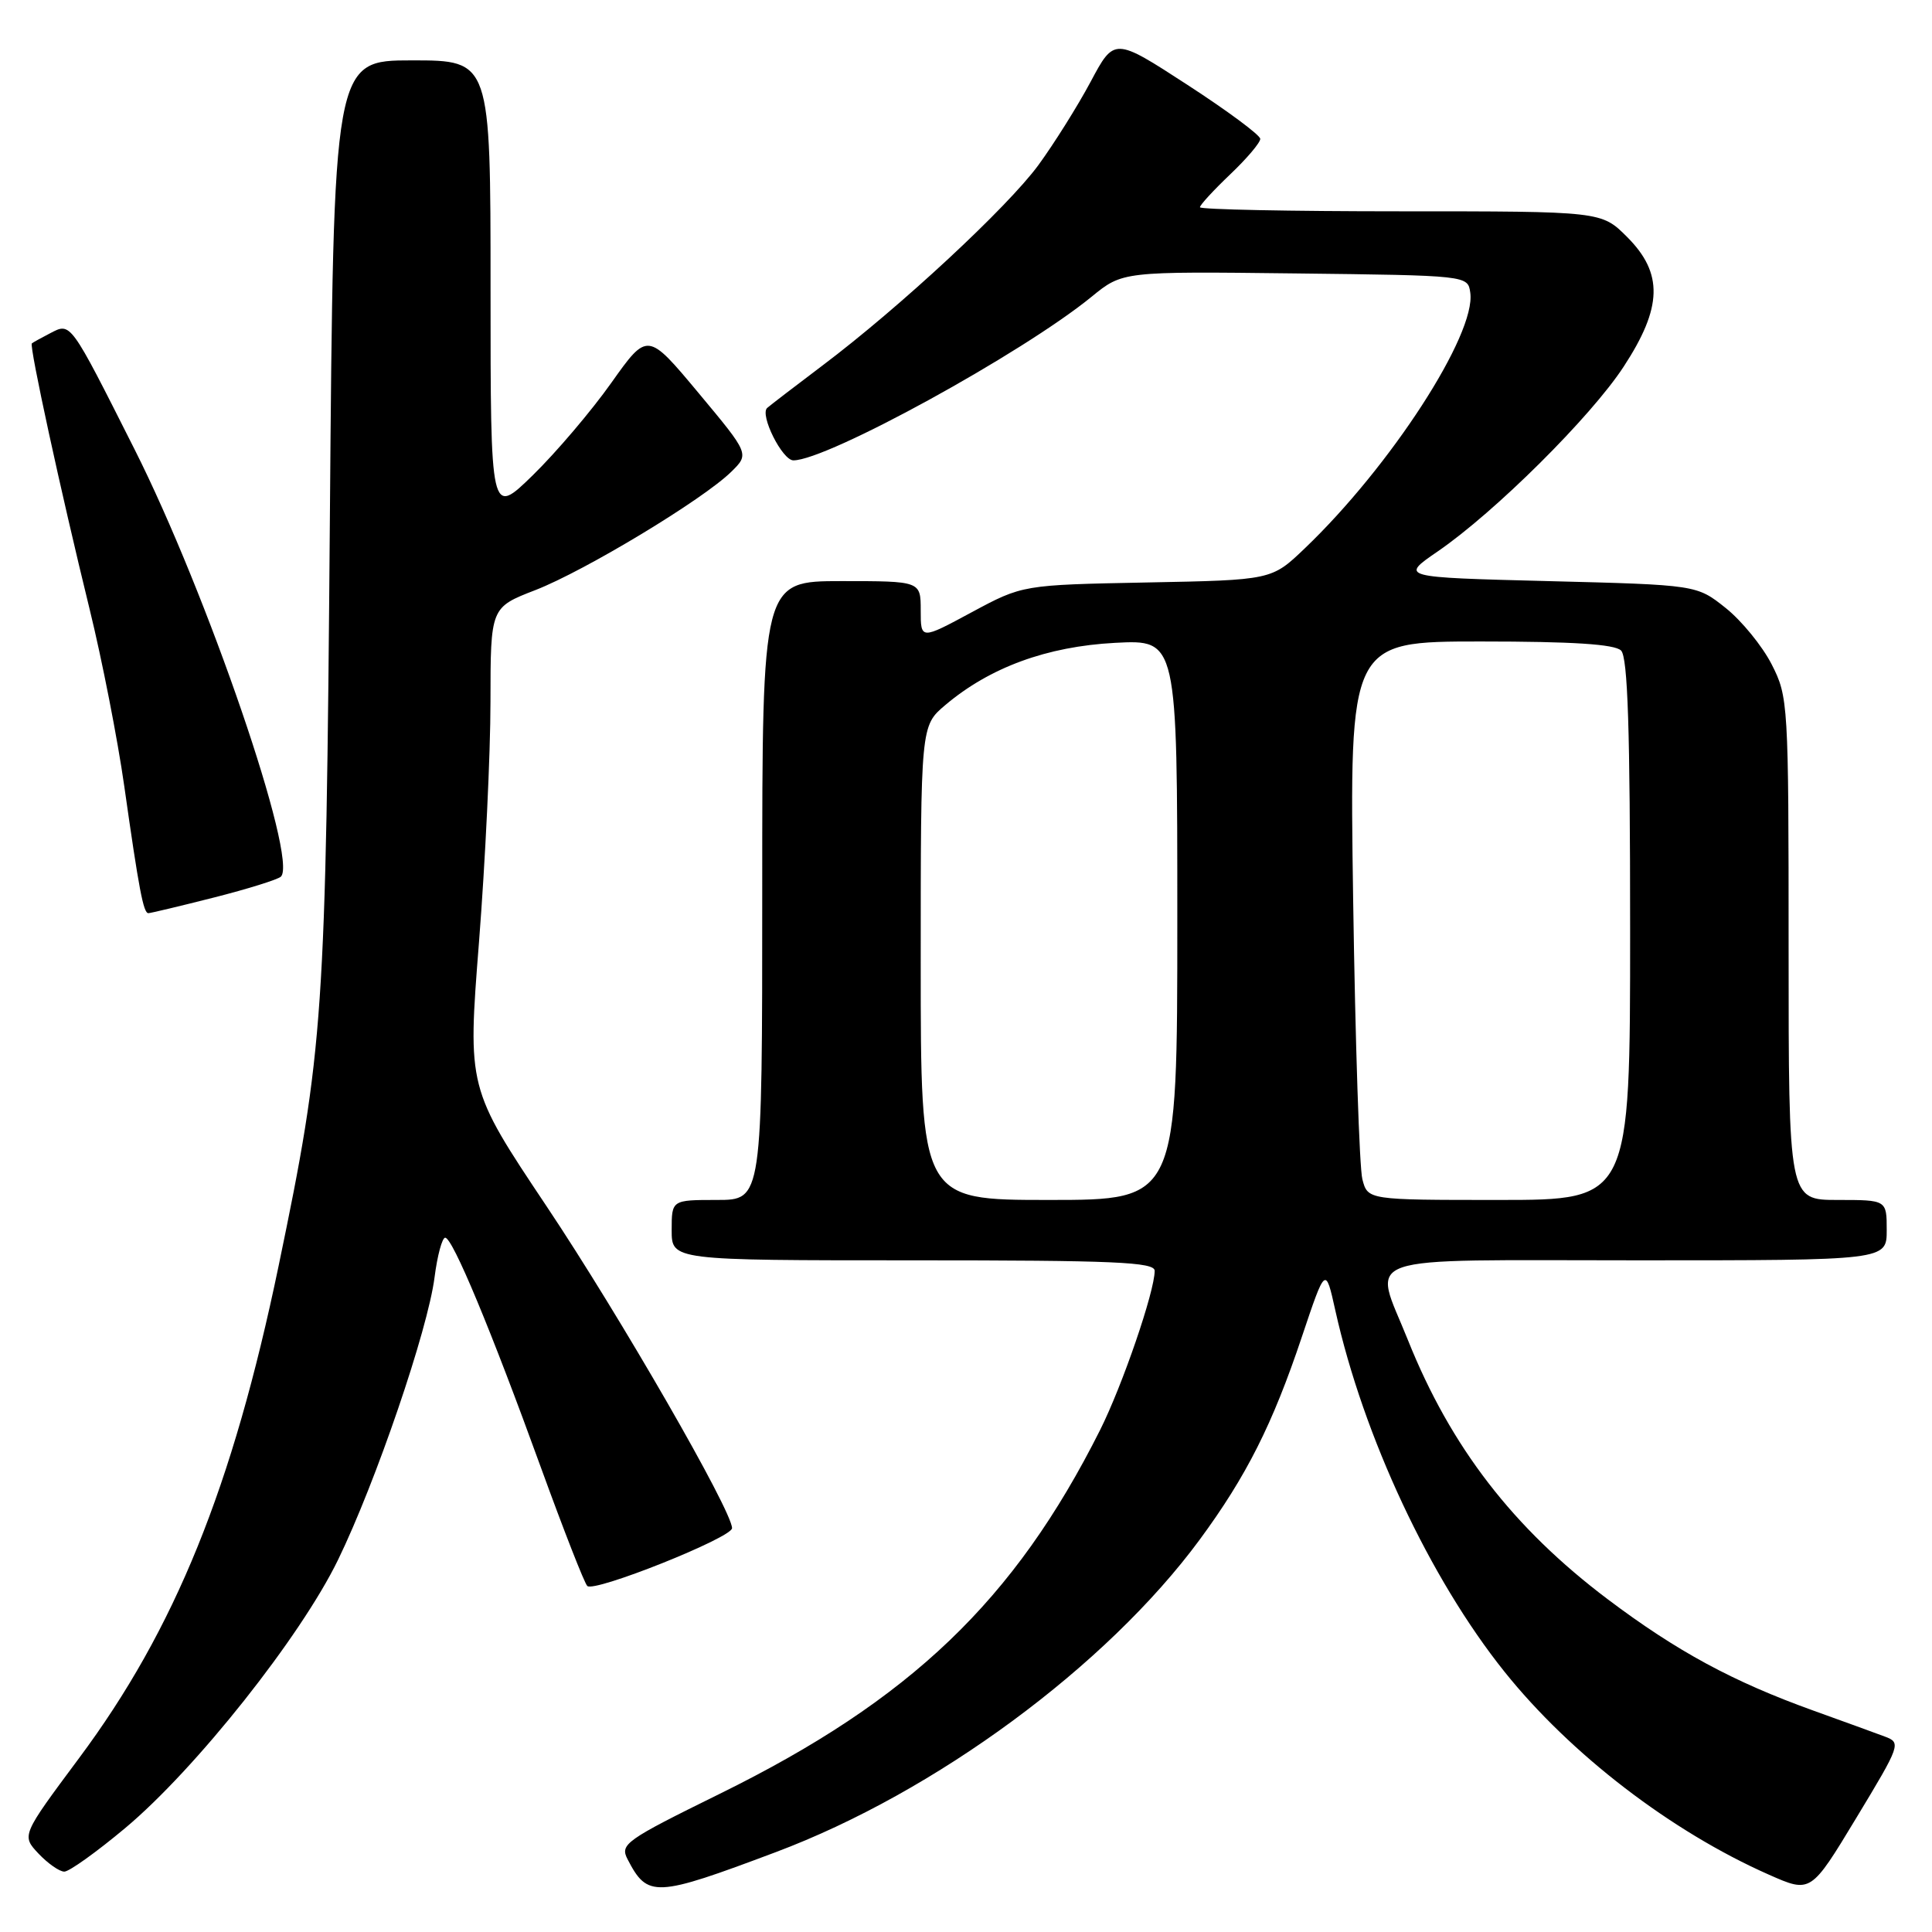 <?xml version="1.0" encoding="UTF-8" standalone="no"?>
<!DOCTYPE svg PUBLIC "-//W3C//DTD SVG 1.1//EN" "http://www.w3.org/Graphics/SVG/1.1/DTD/svg11.dtd" >
<svg xmlns="http://www.w3.org/2000/svg" xmlns:xlink="http://www.w3.org/1999/xlink" version="1.1" viewBox="0 0 256 256">
 <g >
 <path fill="currentColor"
d=" M 102.79 245.42 C 123.94 237.48 146.63 220.75 158.96 204.02 C 165.16 195.60 168.63 188.71 172.50 177.15 C 175.64 167.79 175.64 167.79 176.94 173.65 C 180.67 190.38 189.45 209.14 199.35 221.51 C 208.10 232.44 221.42 242.67 234.38 248.40 C 239.94 250.86 239.94 250.86 245.96 240.90 C 251.85 231.16 251.93 230.92 249.74 230.10 C 248.51 229.64 244.26 228.09 240.30 226.67 C 229.60 222.82 222.21 218.82 213.02 211.90 C 200.50 202.46 192.23 191.73 186.56 177.57 C 181.93 165.98 178.98 167.00 217.00 167.00 C 250.00 167.00 250.00 167.00 250.00 163.00 C 250.00 159.00 250.00 159.00 243.50 159.00 C 237.00 159.00 237.00 159.00 237.00 125.71 C 237.00 93.16 236.95 92.33 234.75 88.02 C 233.51 85.60 230.77 82.24 228.66 80.56 C 224.82 77.50 224.82 77.50 205.16 77.00 C 185.50 76.50 185.50 76.50 190.50 73.07 C 198.08 67.87 210.81 55.22 215.14 48.59 C 220.29 40.72 220.41 36.21 215.60 31.40 C 212.20 28.00 212.20 28.00 185.60 28.00 C 170.97 28.00 159.00 27.76 159.00 27.46 C 159.00 27.16 160.80 25.21 163.00 23.11 C 165.20 21.02 167.00 18.90 166.99 18.40 C 166.99 17.91 162.64 14.68 157.32 11.23 C 147.65 4.95 147.65 4.95 144.50 10.86 C 142.76 14.11 139.65 19.06 137.59 21.88 C 133.48 27.48 119.22 40.72 109.00 48.42 C 105.42 51.12 102.12 53.65 101.66 54.05 C 100.63 54.94 103.65 61.00 105.13 61.00 C 109.60 61.00 135.45 46.82 144.63 39.33 C 148.75 35.96 148.75 35.96 171.63 36.23 C 194.50 36.50 194.50 36.50 194.82 38.79 C 195.60 44.29 184.26 61.80 172.87 72.68 C 168.50 76.86 168.50 76.86 152.00 77.18 C 135.50 77.50 135.50 77.50 128.75 81.13 C 122.00 84.77 122.00 84.77 122.00 80.88 C 122.00 77.00 122.00 77.00 111.50 77.00 C 101.00 77.00 101.00 77.00 101.00 118.00 C 101.00 159.00 101.00 159.00 95.00 159.00 C 89.00 159.00 89.00 159.00 89.00 163.00 C 89.00 167.00 89.00 167.00 121.00 167.00 C 147.70 167.00 153.00 167.23 153.00 168.39 C 153.00 171.13 148.72 183.60 145.76 189.50 C 134.42 212.08 120.66 225.24 95.39 237.68 C 82.84 243.86 82.12 244.37 83.16 246.37 C 85.81 251.48 86.80 251.43 102.79 245.42 Z  M 16.60 242.22 C 25.92 234.42 39.84 216.88 44.80 206.67 C 49.79 196.41 56.69 176.23 57.58 169.25 C 57.95 166.36 58.59 164.00 58.99 164.00 C 59.97 164.00 65.05 176.19 71.69 194.50 C 74.69 202.75 77.44 209.79 77.82 210.15 C 78.75 211.04 96.99 203.75 97.00 202.49 C 97.00 200.18 82.14 174.37 72.42 159.83 C 61.95 144.16 61.95 144.16 63.47 124.83 C 64.30 114.20 64.99 99.87 64.99 92.99 C 65.00 80.49 65.00 80.49 70.94 78.19 C 77.52 75.63 93.16 66.19 96.90 62.51 C 99.30 60.15 99.30 60.15 92.55 52.06 C 85.80 43.97 85.80 43.97 81.00 50.73 C 78.36 54.46 73.68 59.96 70.60 62.97 C 65.00 68.43 65.00 68.43 65.00 38.22 C 65.00 8.00 65.00 8.00 54.60 8.00 C 44.19 8.00 44.19 8.00 43.71 68.75 C 43.18 134.83 42.90 138.96 36.91 167.77 C 30.82 197.06 23.19 215.89 10.47 232.97 C 2.85 243.21 2.85 243.21 5.10 245.61 C 6.34 246.92 7.88 248.00 8.52 248.00 C 9.17 248.00 12.80 245.40 16.60 242.22 Z  M 28.33 118.93 C 32.83 117.79 36.82 116.54 37.22 116.16 C 39.54 113.91 27.45 78.62 17.81 59.50 C 9.22 42.46 9.41 42.72 6.64 44.16 C 5.47 44.77 4.37 45.37 4.22 45.50 C 3.85 45.80 8.05 65.12 11.87 80.70 C 13.52 87.41 15.59 97.99 16.47 104.20 C 18.41 117.87 19.00 121.00 19.66 121.00 C 19.94 121.00 23.84 120.07 28.33 118.93 Z  M 122.00 127.59 C 122.00 96.18 122.00 96.18 125.25 93.43 C 131.16 88.43 138.72 85.66 147.75 85.18 C 156.00 84.75 156.00 84.75 156.00 121.87 C 156.00 159.00 156.00 159.00 139.00 159.00 C 122.00 159.00 122.00 159.00 122.00 127.59 Z  M 180.52 156.25 C 180.13 154.74 179.58 138.09 179.30 119.25 C 178.80 85.00 178.80 85.00 196.20 85.00 C 208.40 85.00 213.96 85.36 214.80 86.20 C 215.69 87.09 216.00 96.69 216.00 123.20 C 216.00 159.00 216.00 159.00 198.62 159.00 C 181.23 159.00 181.23 159.00 180.52 156.25 Z "/>
</g>
</svg>